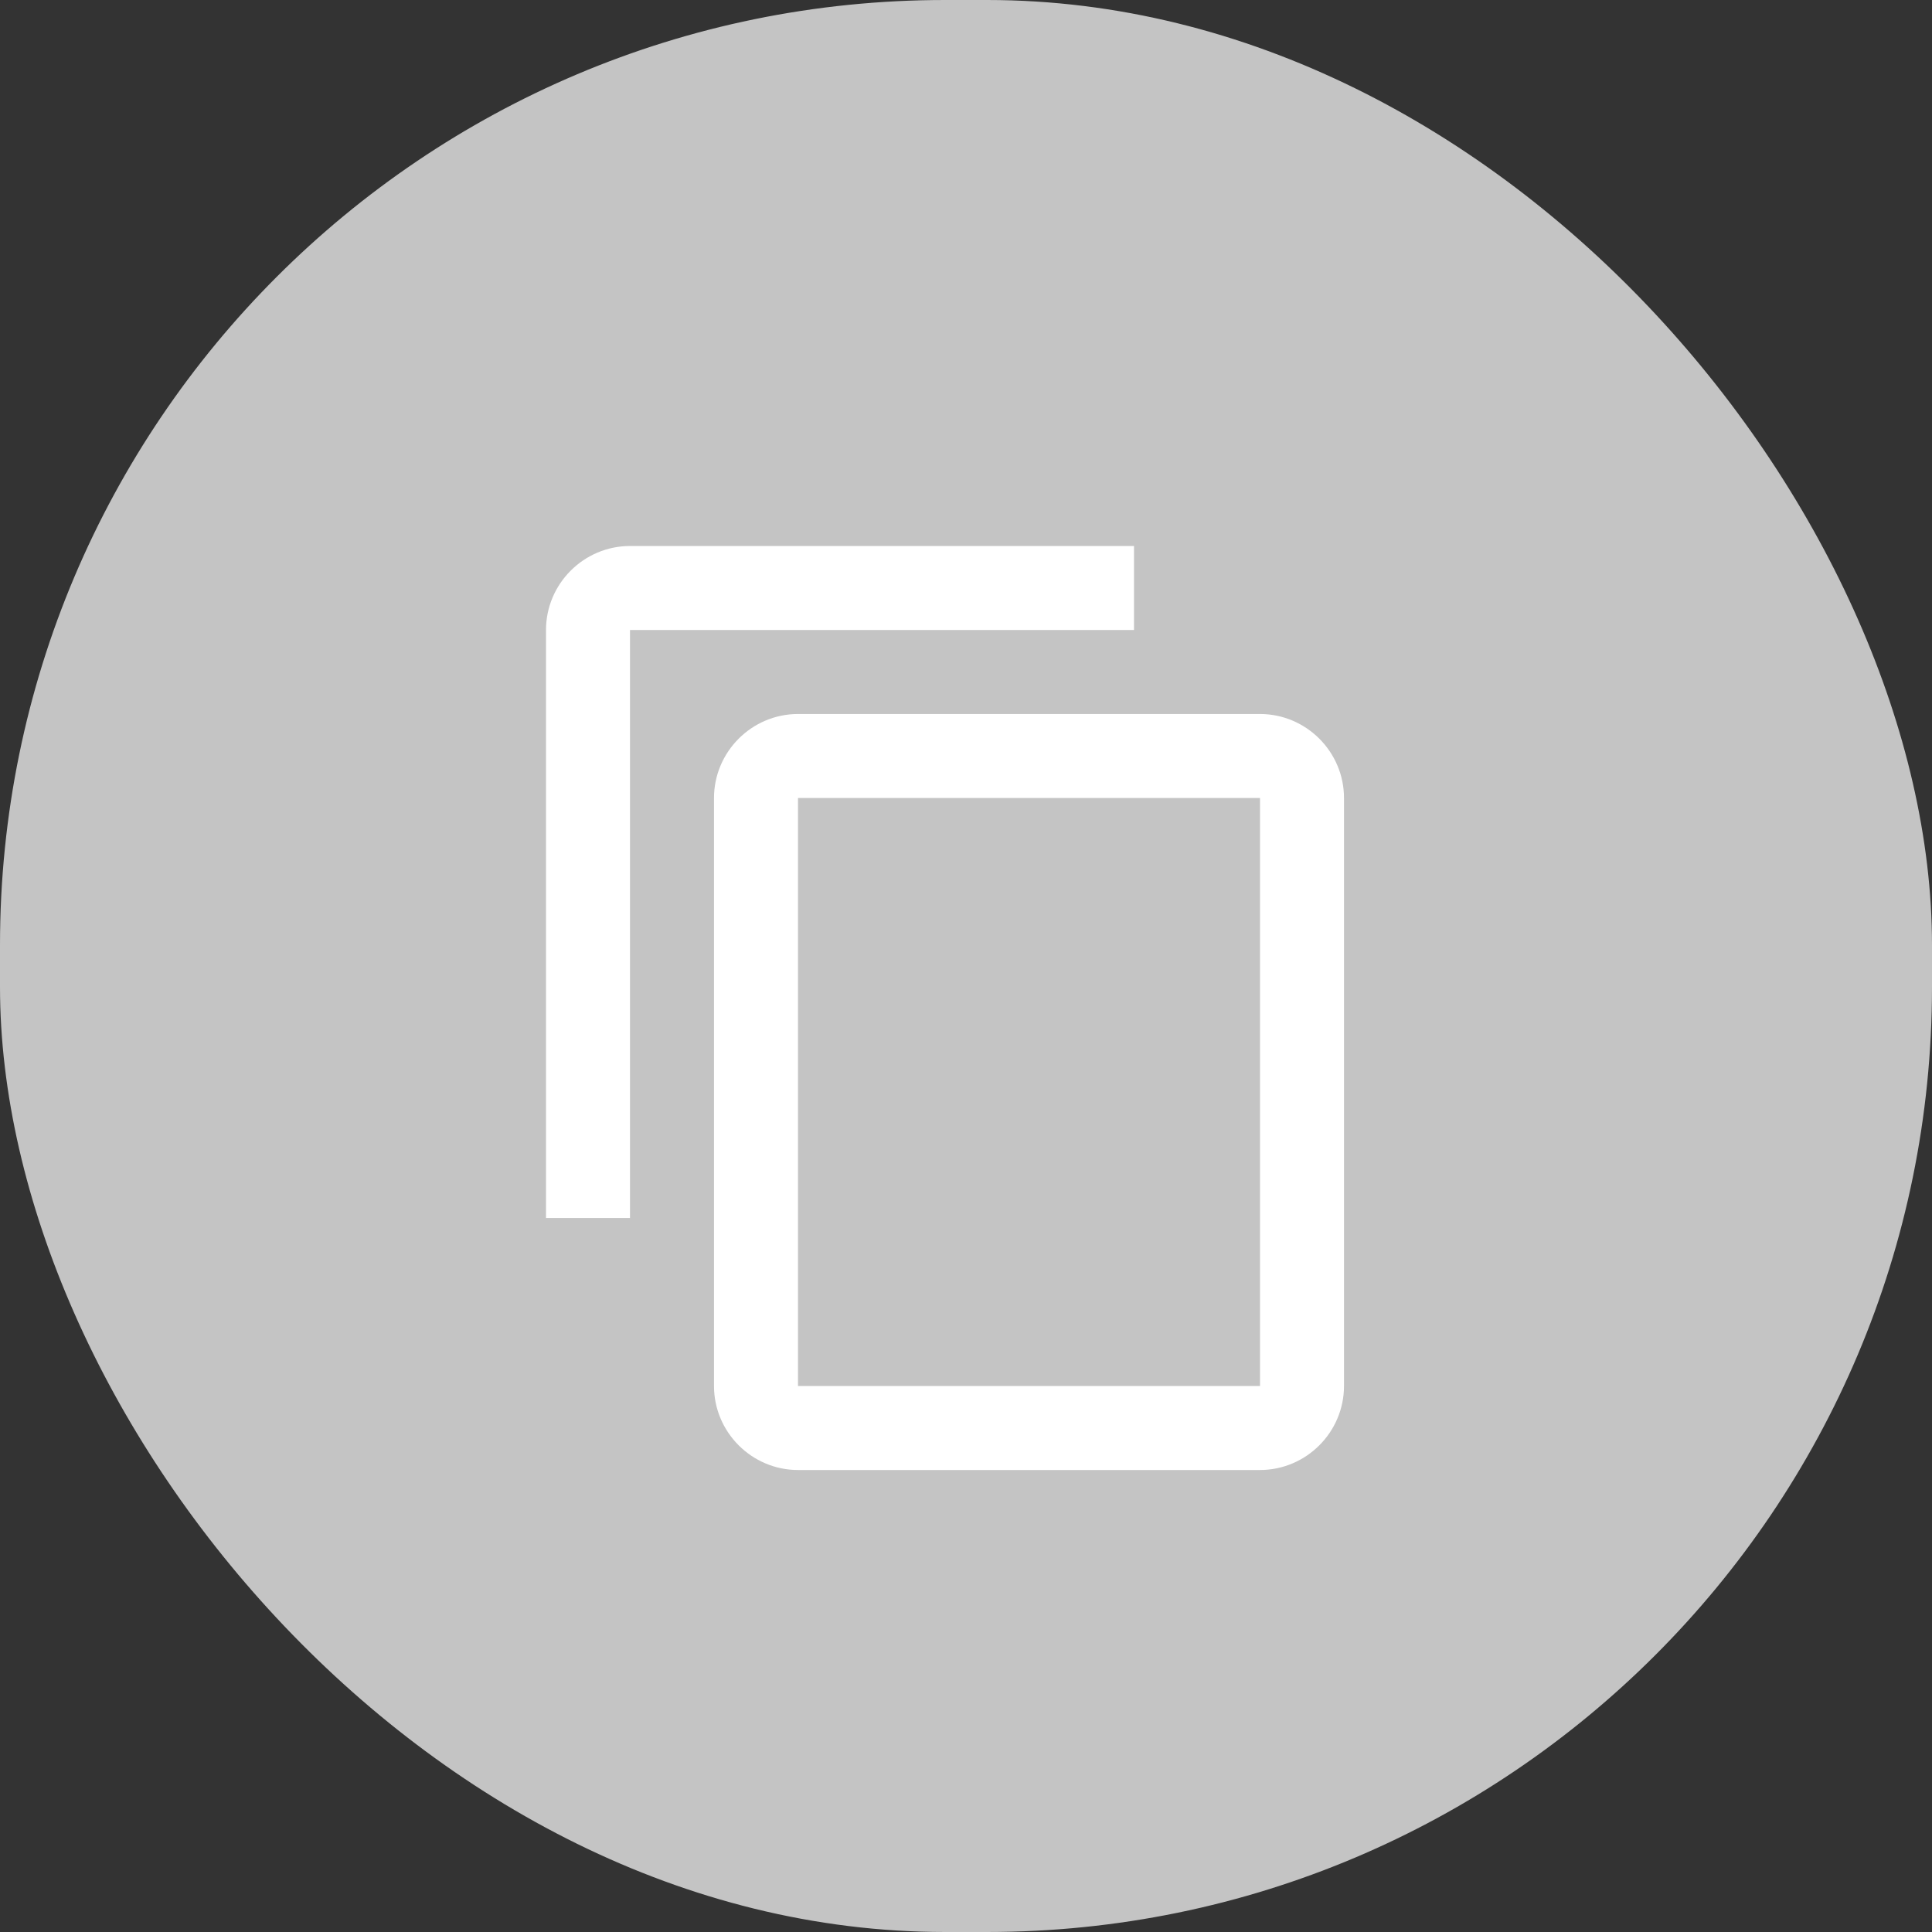 <svg width="46" height="46" viewBox="0 0 46 46" fill="none" xmlns="http://www.w3.org/2000/svg">
<rect x="0" y="0" width="46" height="46" fill="#333333" stroke="none"/>
<rect width="46" height="46" rx="22.5" fill="#C4C4C4"/>
<g clip-path="url(#clip0_241_48)">
<path d="M27 13H15C13.9 13 13 13.9 13 15V29H15V15H27V13ZM30 17H19C17.9 17 17 17.9 17 19V33C17 34.1 17.9 35 19 35H30C31.1 35 32 34.1 32 33V19C32 17.9 31.1 17 30 17ZM30 33H19V19H30V33Z" fill="white"/>
</g>
<defs>
<clipPath id="clip0_241_48">
<rect width="24" height="24" fill="white" transform="translate(11 12)"/>
</clipPath>
</defs>
</svg>
